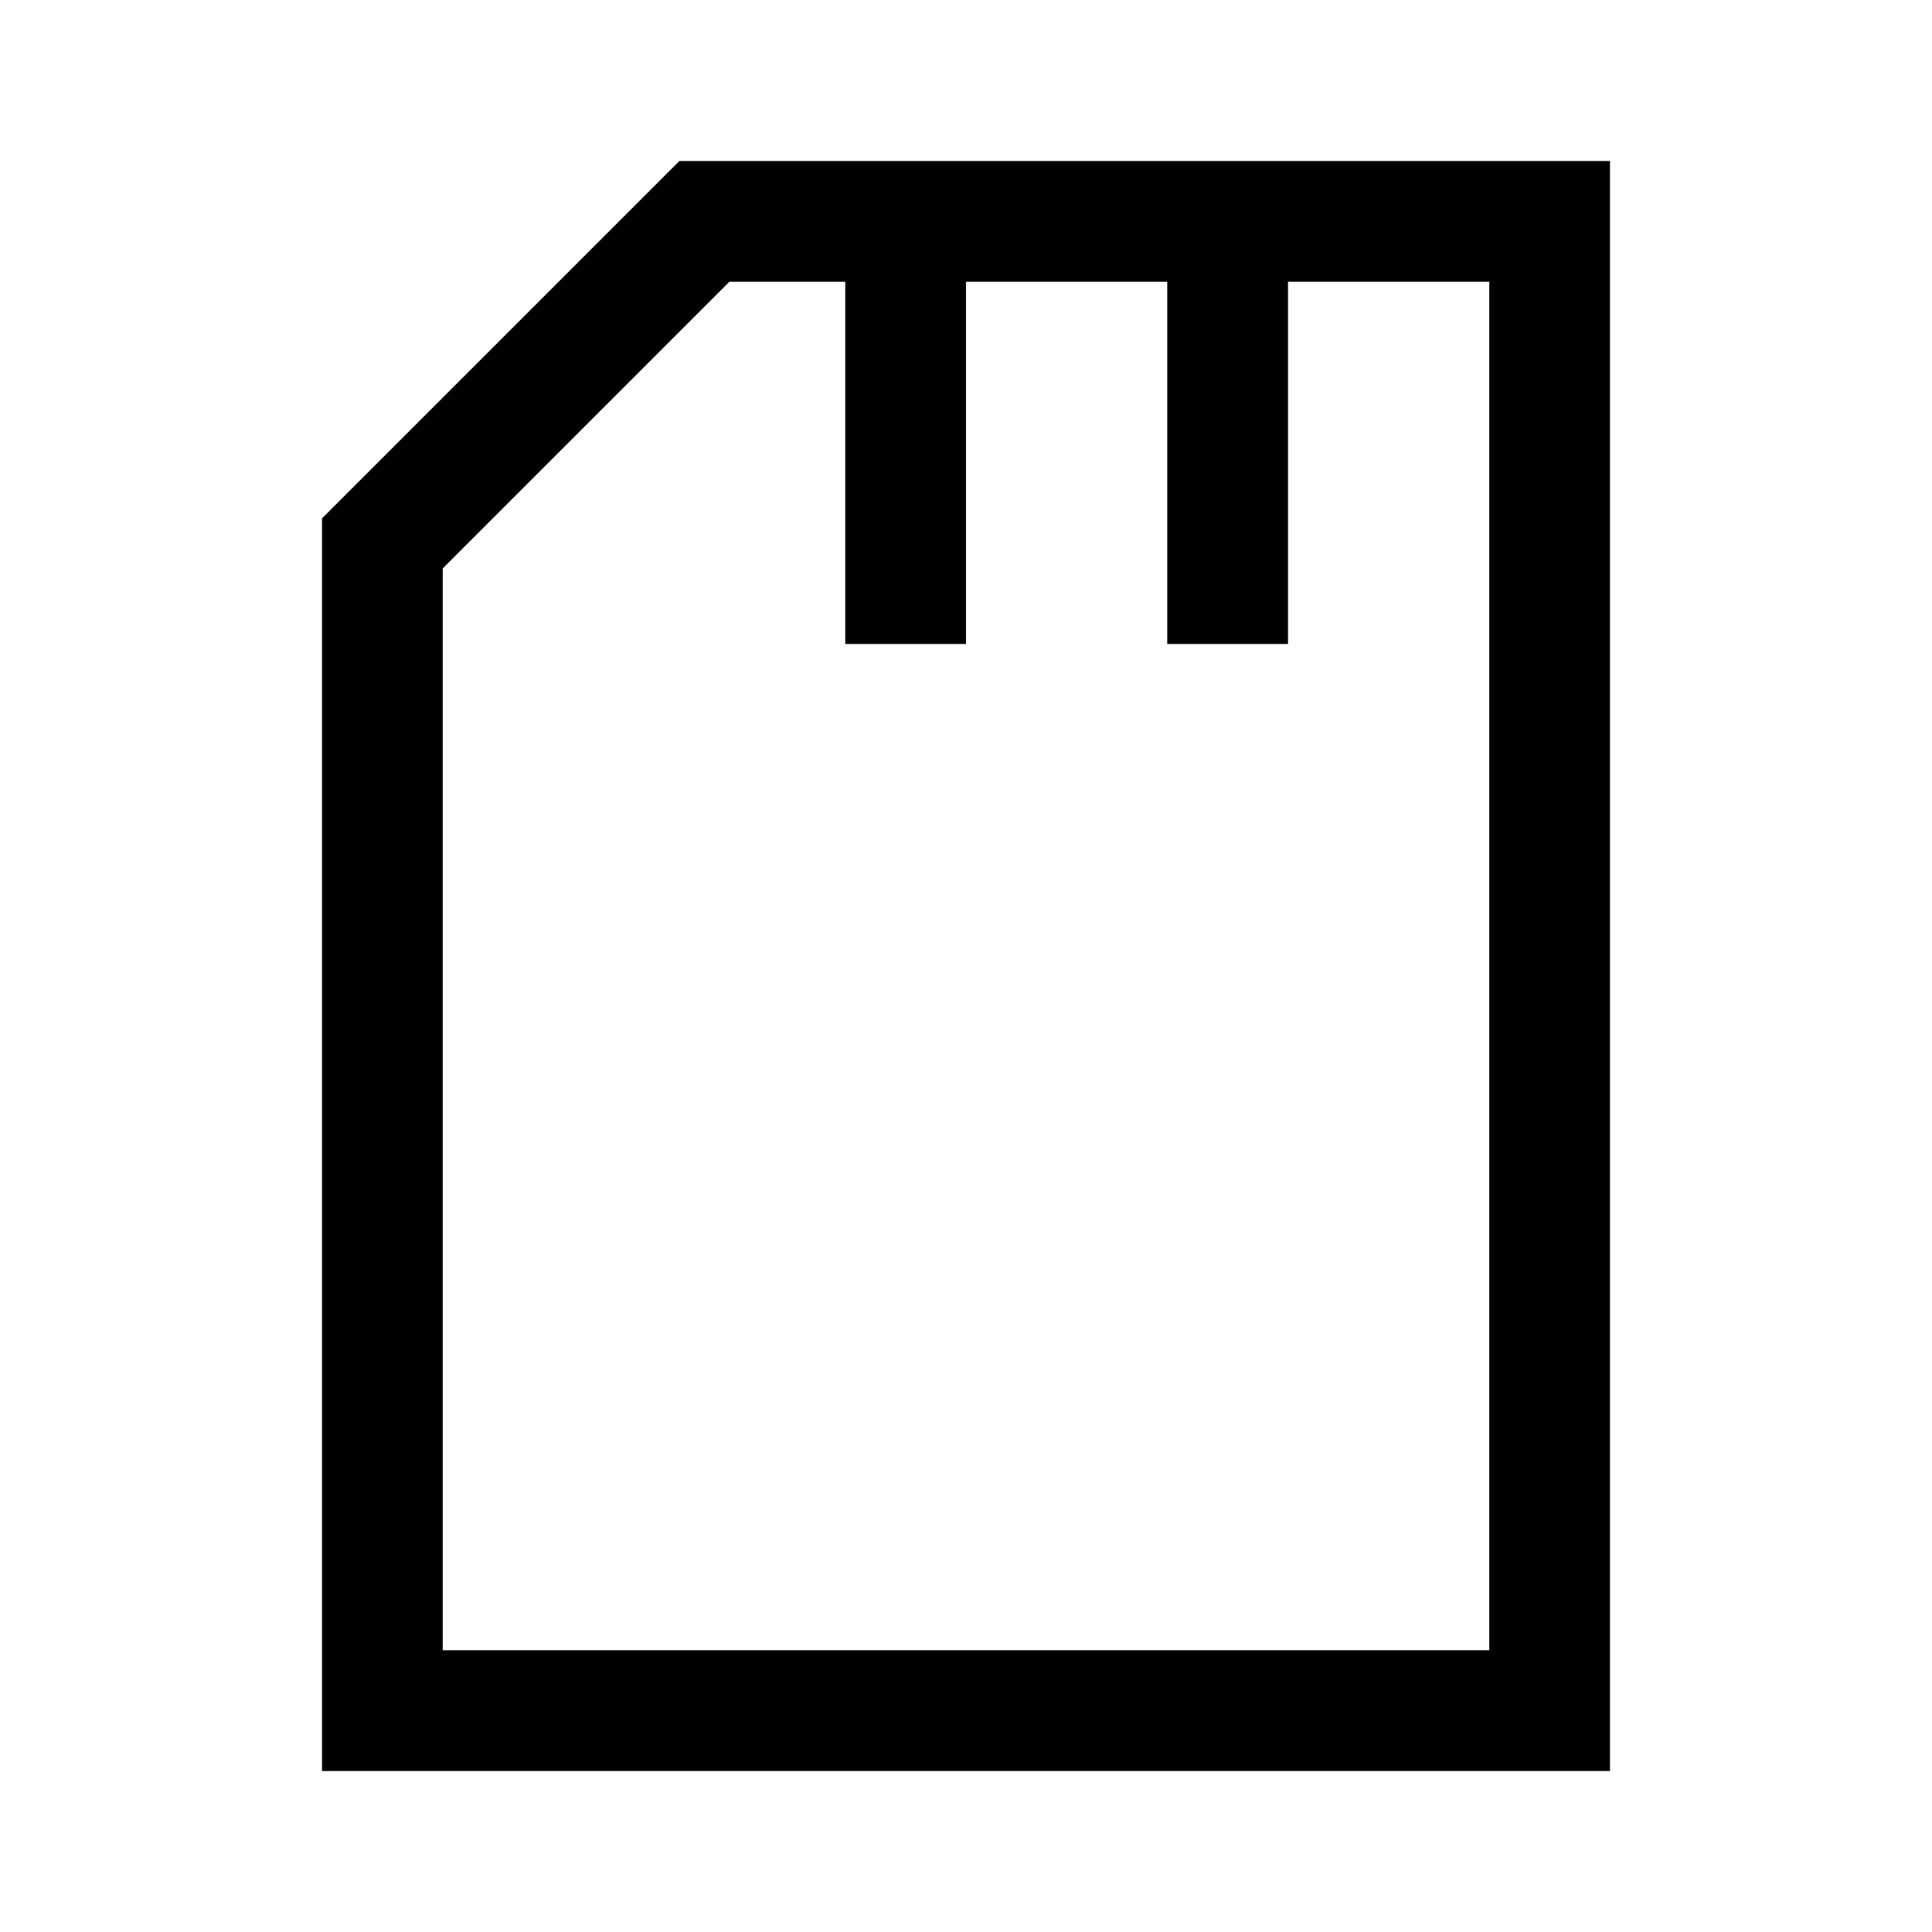 <svg width="24" height="24" viewBox="0 0 24 24" fill="none" xmlns="http://www.w3.org/2000/svg">
<path d="M11.25 2.75V7.25M15.25 2.75V7.25M19.25 2.75V21.25H4.75V6.75L8.75 2.75H19.25Z" stroke="black" stroke-width="1.5" stroke-linecap="square"/>
</svg>
